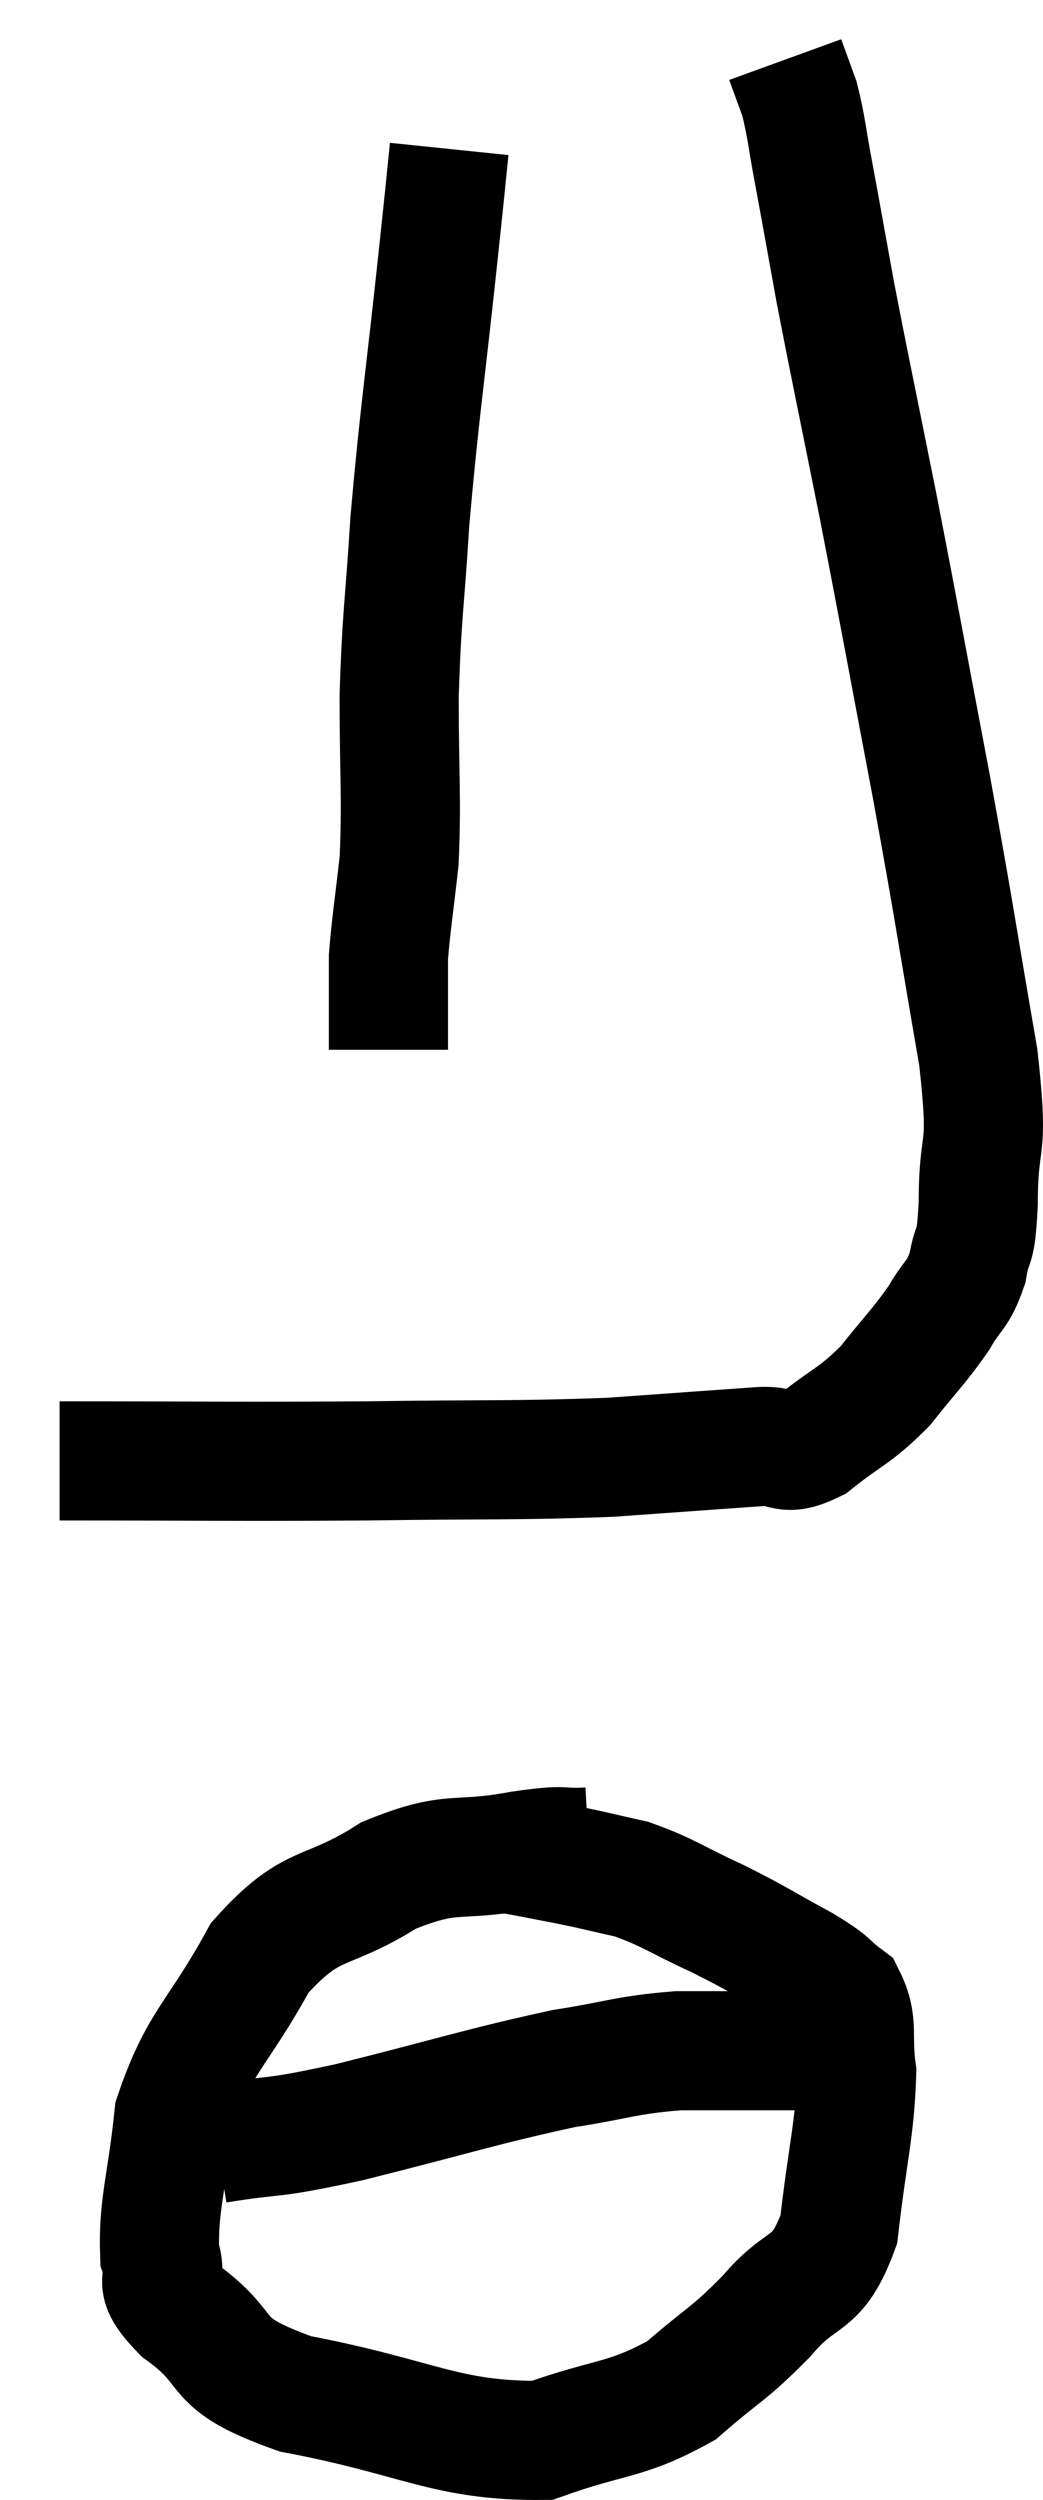 <svg xmlns="http://www.w3.org/2000/svg" viewBox="14.12 3.08 17.507 41.96" width="17.507" height="41.96"><path d="M 15.12 27.6 C 17.7 27.6, 17.97 27.615, 20.28 27.6 C 22.32 27.57, 22.71 27.6, 24.36 27.54 C 25.62 27.45, 26.025 27.42, 26.88 27.36 C 27.33 27.33, 27.255 27.555, 27.78 27.3 C 28.38 26.82, 28.455 26.865, 28.98 26.34 C 29.43 25.77, 29.535 25.695, 29.88 25.2 C 30.12 24.78, 30.195 24.84, 30.36 24.36 C 30.45 23.82, 30.495 24.165, 30.54 23.28 C 30.54 22.05, 30.735 22.56, 30.54 20.82 C 30.15 18.57, 30.18 18.63, 29.76 16.32 C 29.31 13.95, 29.265 13.665, 28.86 11.58 C 28.5 9.78, 28.41 9.375, 28.14 7.98 C 27.96 6.99, 27.93 6.81, 27.78 6 C 27.66 5.37, 27.66 5.22, 27.54 4.74 C 27.42 4.41, 27.36 4.245, 27.3 4.08 L 27.3 4.08" fill="none" stroke="black" stroke-width="2"></path><path d="M 21.66 5.58 C 21.57 6.45, 21.645 5.76, 21.48 7.32 C 21.24 9.57, 21.165 9.96, 21 11.82 C 20.91 13.29, 20.865 13.335, 20.82 14.76 C 20.82 16.14, 20.865 16.425, 20.82 17.52 C 20.73 18.33, 20.685 18.585, 20.64 19.14 C 20.64 19.44, 20.64 19.425, 20.64 19.74 C 20.64 20.07, 20.64 20.16, 20.64 20.4 L 20.64 20.7" fill="none" stroke="black" stroke-width="2"></path><path d="M 24 34.08 C 23.43 34.11, 23.7 34.02, 22.86 34.14 C 21.75 34.35, 21.735 34.11, 20.64 34.56 C 19.56 35.25, 19.38 34.935, 18.48 35.94 C 17.76 37.26, 17.46 37.335, 17.04 38.58 C 16.92 39.75, 16.77 40.095, 16.8 40.92 C 16.98 41.4, 16.59 41.295, 17.16 41.88 C 18.12 42.57, 17.565 42.72, 19.08 43.26 C 21.15 43.65, 21.6 44.055, 23.22 44.04 C 24.39 43.62, 24.615 43.725, 25.56 43.2 C 26.28 42.57, 26.34 42.615, 27 41.94 C 27.6 41.22, 27.825 41.52, 28.2 40.5 C 28.35 39.18, 28.47 38.835, 28.5 37.86 C 28.41 37.23, 28.545 37.05, 28.32 36.6 C 27.96 36.33, 28.14 36.39, 27.6 36.06 C 26.88 35.67, 26.88 35.64, 26.16 35.28 C 25.44 34.95, 25.35 34.845, 24.72 34.62 C 24.18 34.5, 24.15 34.485, 23.64 34.38 C 23.16 34.29, 22.965 34.245, 22.68 34.2 L 22.5 34.2" fill="none" stroke="black" stroke-width="2"></path><path d="M 17.76 39.06 C 18.87 38.88, 18.525 39.015, 19.98 38.7 C 21.78 38.25, 22.2 38.1, 23.58 37.8 C 24.54 37.65, 24.6 37.575, 25.5 37.5 C 26.34 37.5, 26.565 37.5, 27.18 37.5 C 27.57 37.5, 27.765 37.5, 27.96 37.5 L 27.96 37.5" fill="none" stroke="black" stroke-width="2"></path></svg>